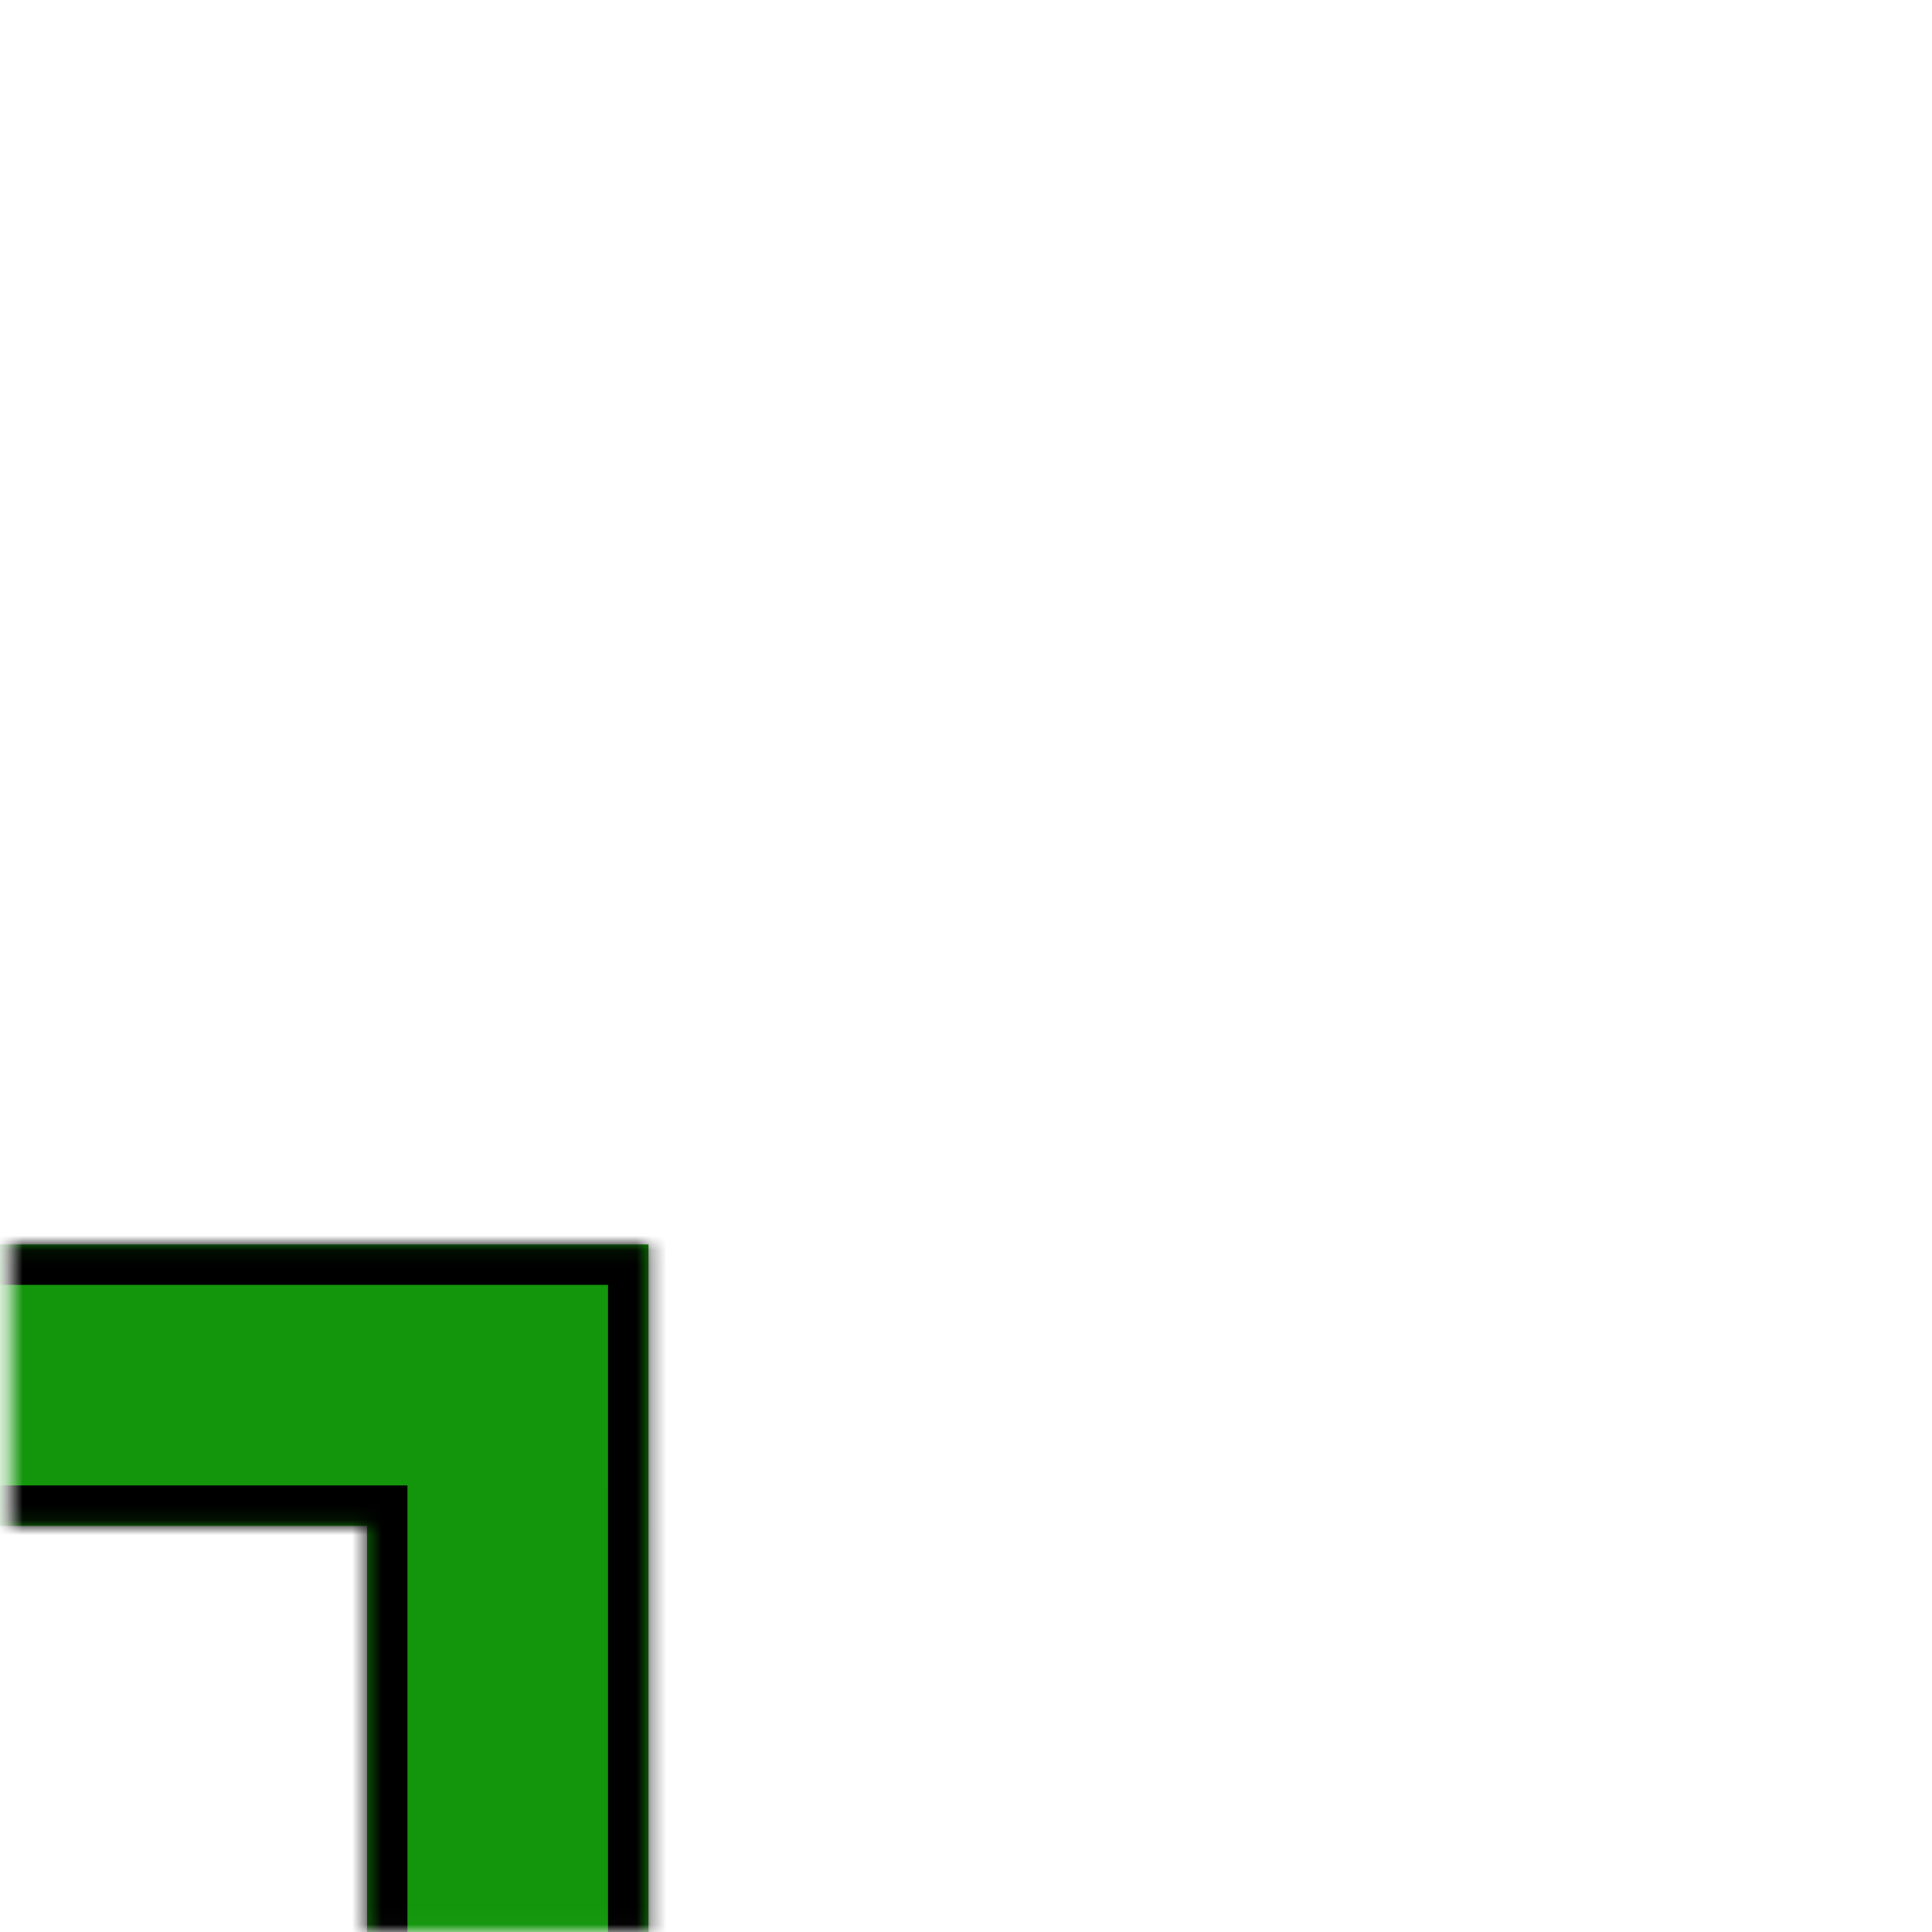 <svg width="129" height="129" viewBox="0 0 129 129" fill="none" xmlns="http://www.w3.org/2000/svg">
<mask id="mask0_655_1496" style="mask-type:alpha" maskUnits="userSpaceOnUse" x="0" y="0" width="129" height="129">
<rect x="0.648" y="0.983" width="128" height="128" fill="#D9D9D9"/>
</mask>
<g mask="url(#mask0_655_1496)">
<mask id="path-2-inside-1_655_1496" fill="white">
<path fill-rule="evenodd" clip-rule="evenodd" d="M43.298 101.883V83.091L-38.161 83.091V101.883L24.505 101.883V146.676H43.297V101.883H43.298Z"/>
</mask>
<path fill-rule="evenodd" clip-rule="evenodd" d="M43.298 101.883V83.091L-38.161 83.091V101.883L24.505 101.883V146.676H43.297V101.883H43.298Z" fill="#13960C"/>
<path d="M43.298 83.091H45.998V80.391L43.298 80.391L43.298 83.091ZM43.298 101.883V104.583H45.998V101.883H43.298ZM-38.161 83.091L-38.161 80.391L-40.861 80.391V83.091H-38.161ZM-38.161 101.883H-40.861V104.583L-38.161 104.583L-38.161 101.883ZM24.505 101.883H27.205V99.183L24.505 99.183L24.505 101.883ZM24.505 146.676H21.805V149.376H24.505V146.676ZM43.297 146.676V149.376H45.997V146.676H43.297ZM43.297 101.883V99.183H40.597V101.883H43.297ZM40.598 83.091V101.883H45.998V83.091H40.598ZM-38.161 85.791L43.298 85.791L43.298 80.391L-38.161 80.391L-38.161 85.791ZM-35.461 101.883V83.091H-40.861V101.883H-35.461ZM24.505 99.183L-38.161 99.183L-38.161 104.583L24.505 104.583L24.505 99.183ZM27.205 146.676V101.883H21.805V146.676H27.205ZM43.297 143.976H24.505V149.376H43.297V143.976ZM40.597 101.883V146.676H45.997V101.883H40.597ZM43.298 99.183H43.297V104.583H43.298V99.183Z" fill="black" mask="url(#path-2-inside-1_655_1496)"/>
</g>
</svg>
